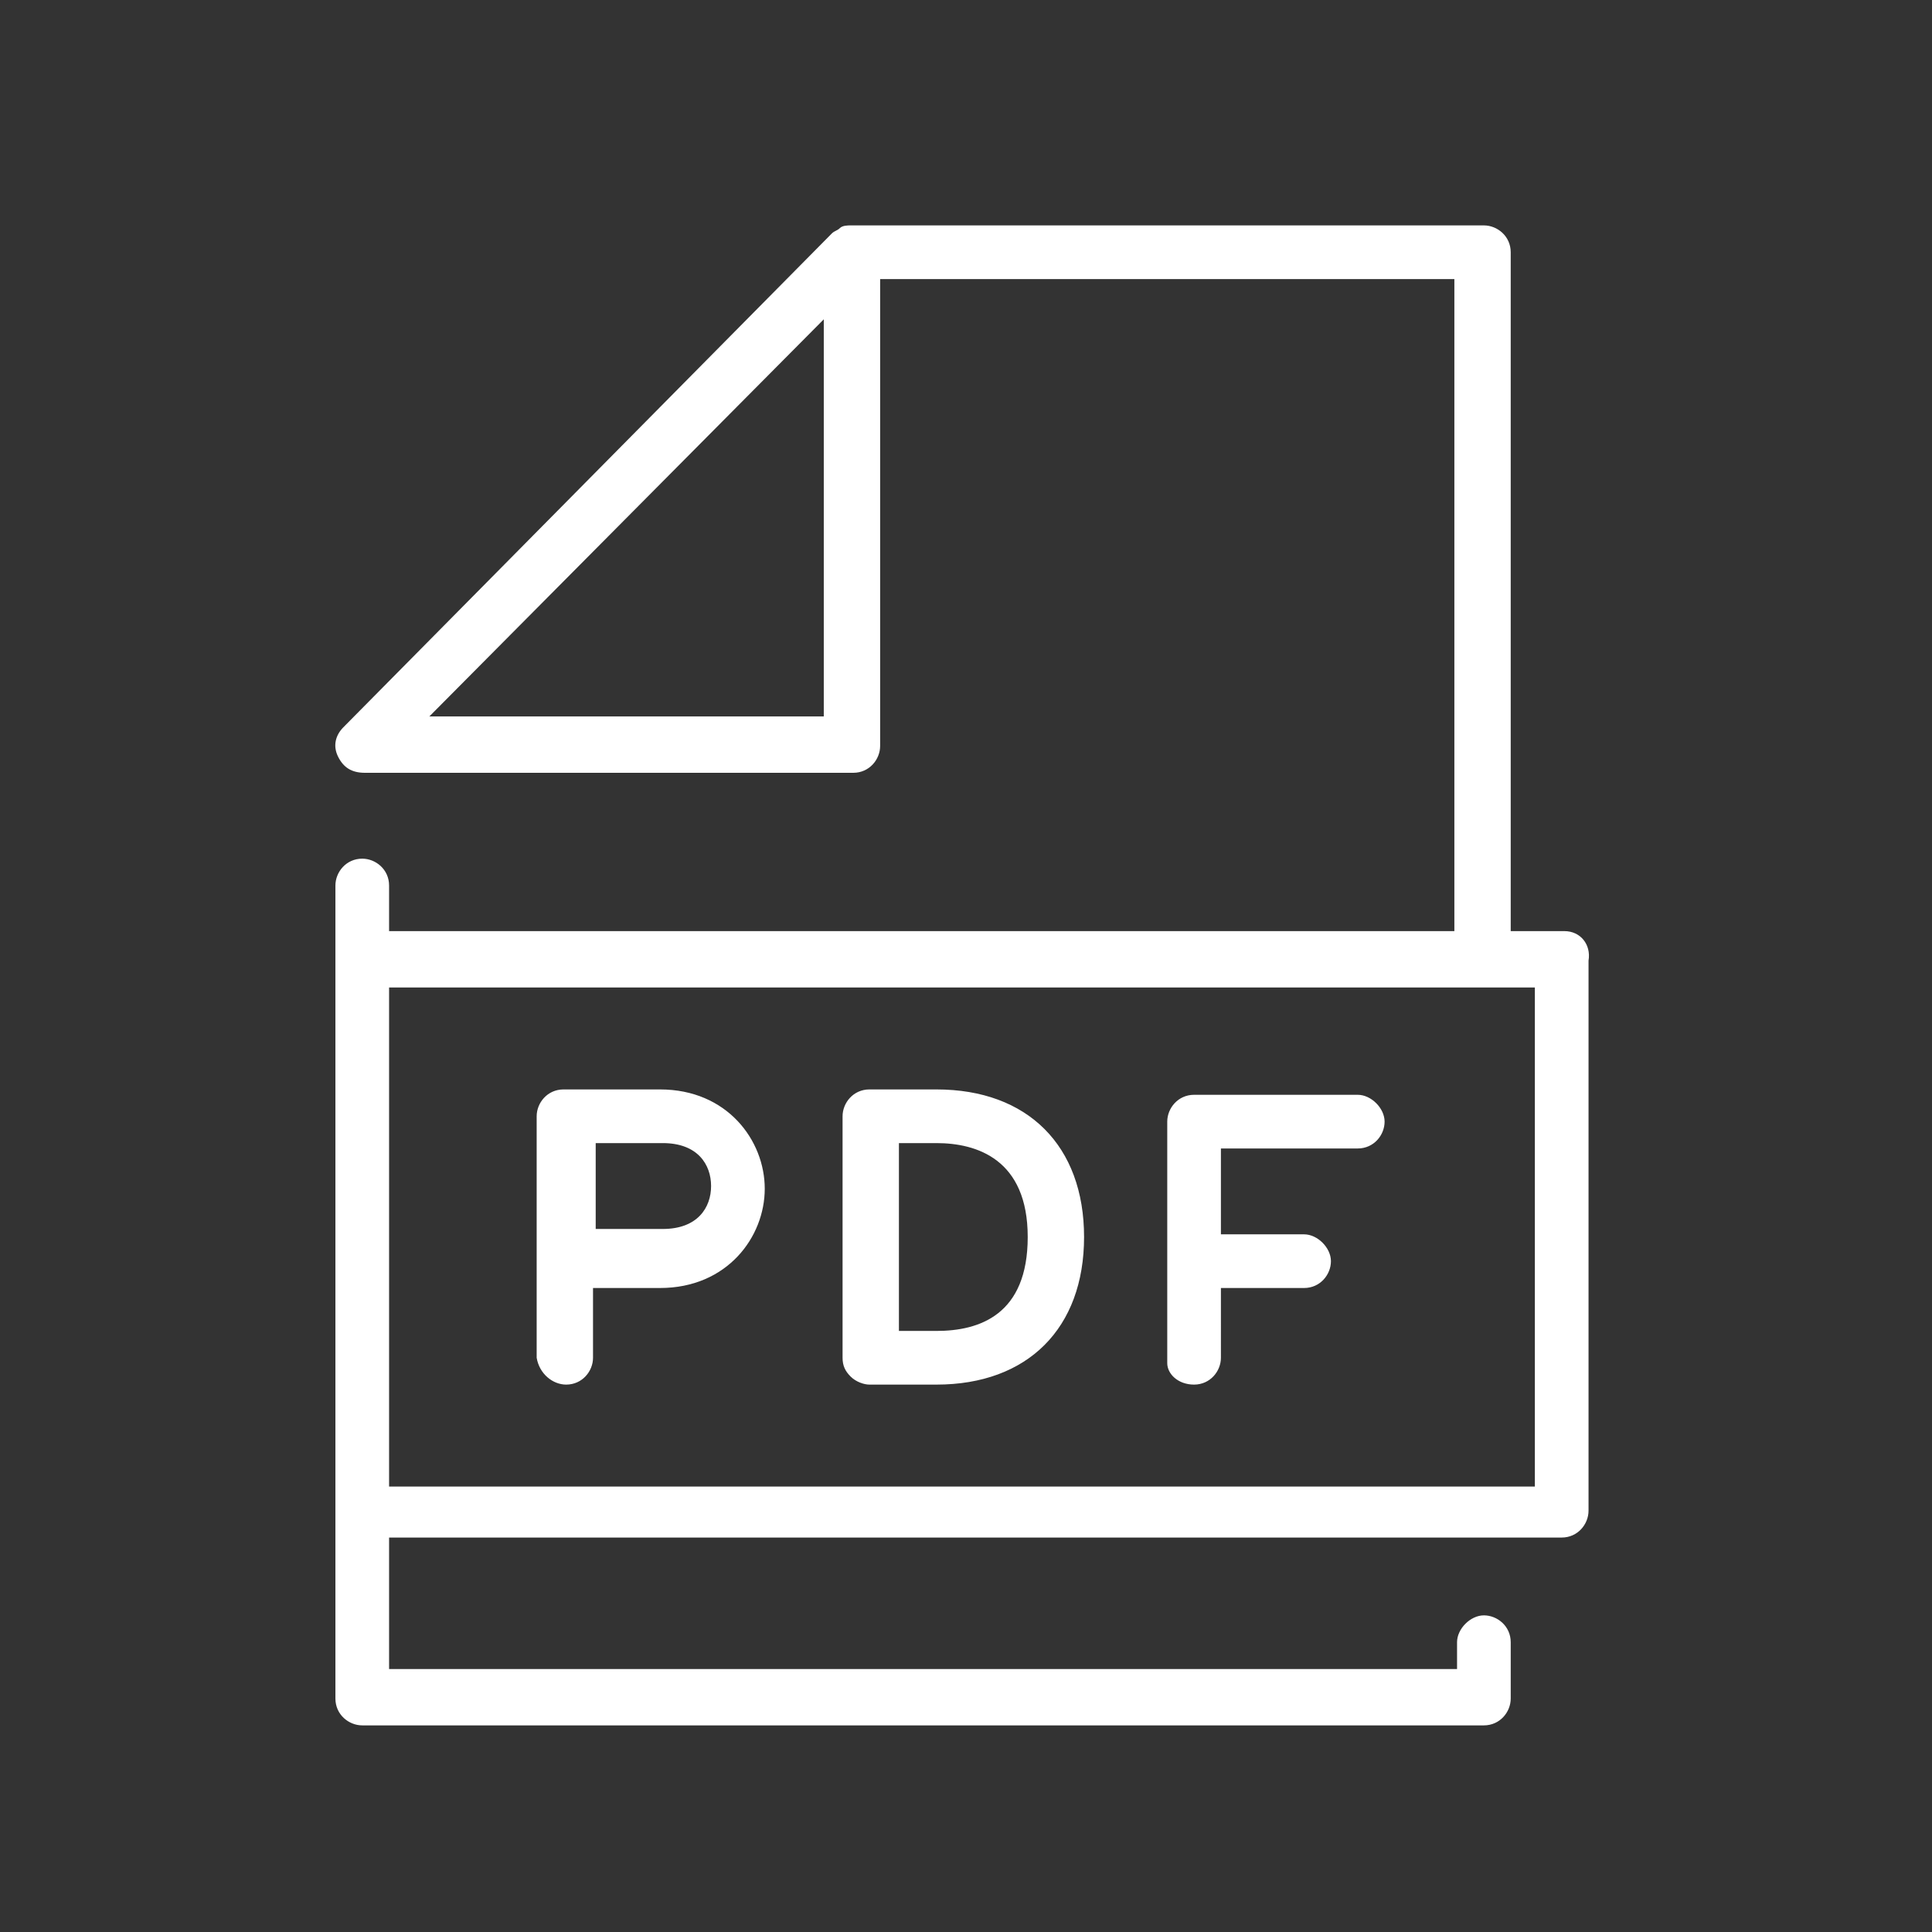 <svg version="1.1" id="Layer_1" xmlns="http://www.w3.org/2000/svg" x="0" y="0" viewBox="0 0 72 72" xml:space="preserve"><rect x="0" y="0" width="72" height="72" fill="#333333" stroke="none"/><style>.st0{fill:#fff}</style><path class="st0" d="M58.3 34.7h-2V9.4c0-.6-.5-1-1-1H31.7c-.1 0-.3 0-.4.1s-.2.1-.3.2L12.8 27.1c-.3.3-.4.7-.2 1.1s.5.6 1 .6h18.2c.6 0 1-.5 1-1V10.4h21.4v24.3H14.5V33c0-.6-.5-1-1-1-.6 0-1 .5-1 1v30.3c0 .6.5 1 1 1h41.8c.6 0 1-.5 1-1v-2.1c0-.6-.5-1-1-1s-1 .5-1 1v1H14.5v-4.9h43.7c.6 0 1-.5 1-1V35.8c.1-.6-.3-1.1-.9-1.1zm-27.6-8H16l14.7-14.8v14.8zm26.5 28.7H14.5V36.8h42.7v18.6z"/><path class="st0" d="M44.5 51.6c.6 0 1-.5 1-1V48h3.1c.6 0 1-.5 1-1s-.5-1-1-1h-3.1v-3.2h5.1c.6 0 1-.5 1-1s-.5-1-1-1h-6.1c-.6 0-1 .5-1 1v9c0 .4.4.8 1 .8zm-23.4 0c.6 0 1-.5 1-1V48h2.5c2.5 0 3.9-1.9 3.9-3.7s-1.4-3.7-3.9-3.7H21c-.6 0-1 .5-1 1v9c.1.6.6 1 1.1 1zm1.1-9h2.5c1.3 0 1.8.8 1.8 1.6s-.5 1.6-1.8 1.6h-2.5v-3.2zm10.2 9h2.5c3.4 0 5.5-2.1 5.5-5.5s-2.1-5.5-5.5-5.5h-2.5c-.6 0-1 .5-1 1v9c0 .3.1.5.3.7s.5.3.7.3zm1.1-9h1.4c1.5 0 3.4.6 3.4 3.5s-1.8 3.5-3.4 3.5h-1.4v-7z"/></svg>